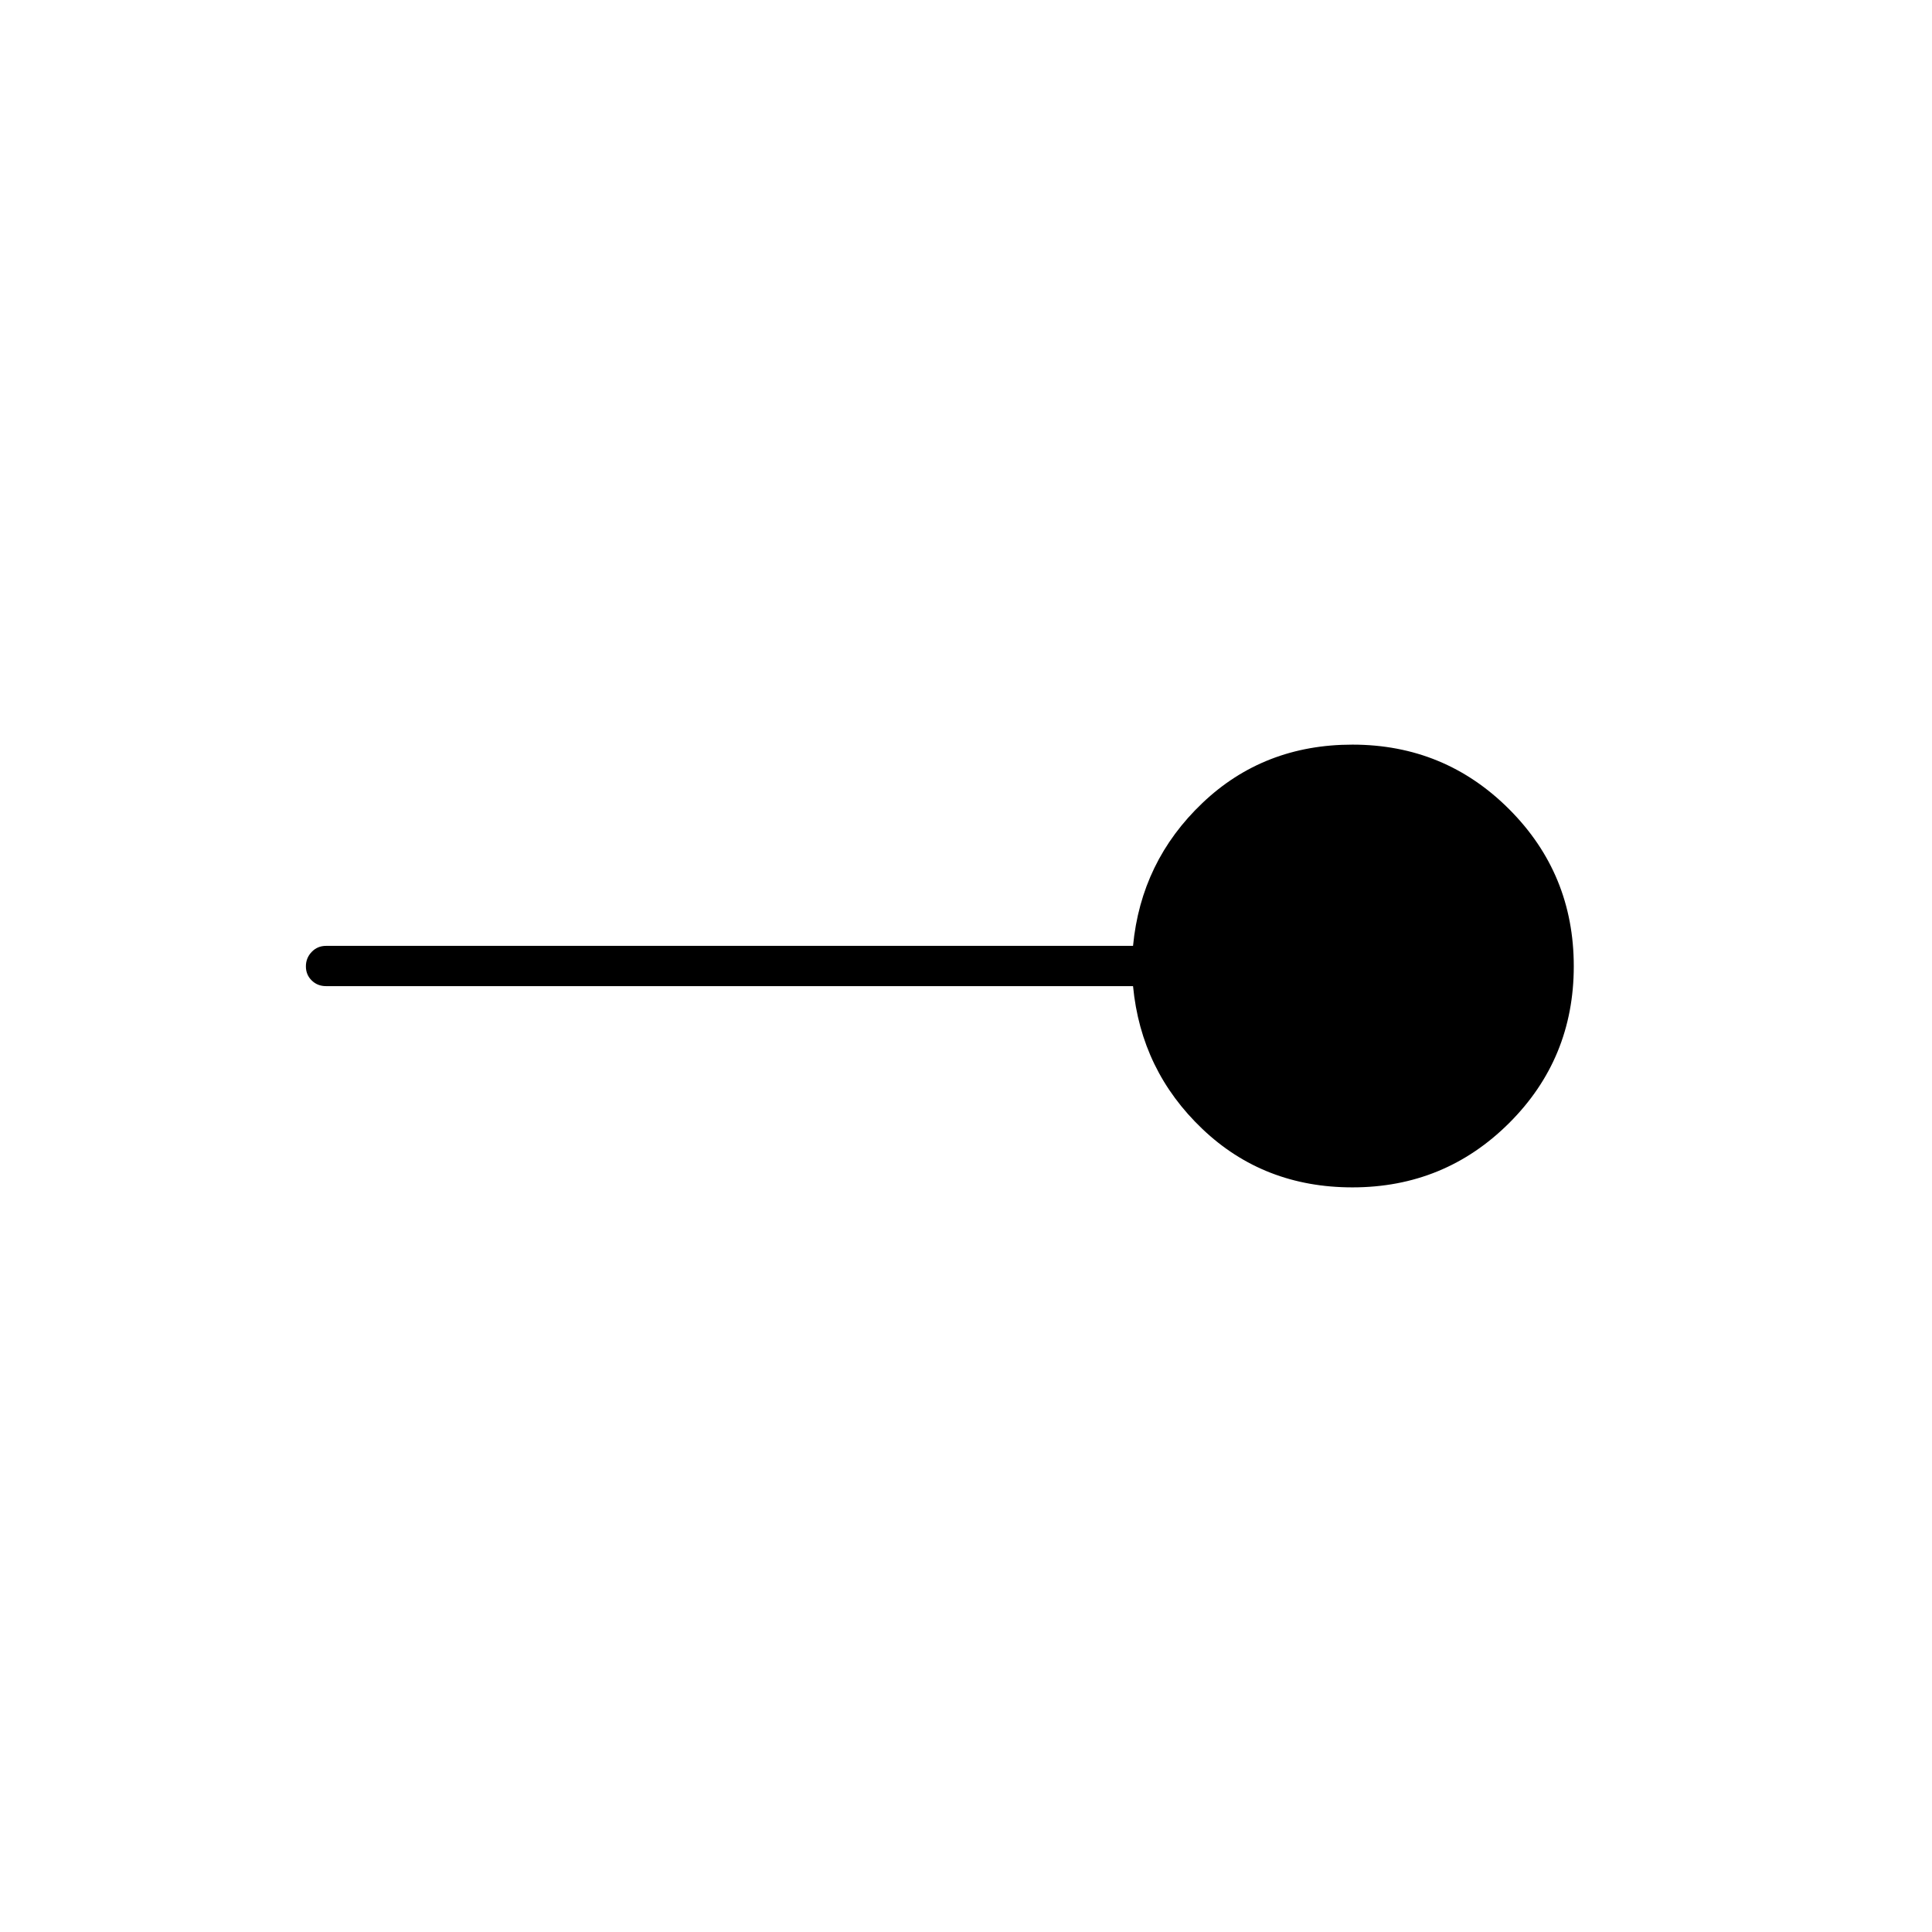 <svg xmlns="http://www.w3.org/2000/svg" height="20" viewBox="0 -960 960 960" width="20"><path d="M672-370q-44.031 0-74.516-29Q567-428 563-470H162q-4.25 0-7.125-2.825-2.875-2.824-2.875-7 0-4.175 2.875-7.175t7.125-3h401q4-42 34.484-71 30.485-29 74.516-29 45.833 0 77.917 32.118 32.083 32.117 32.083 78Q782-434 749.917-402 717.833-370 672-370Z"/></svg>